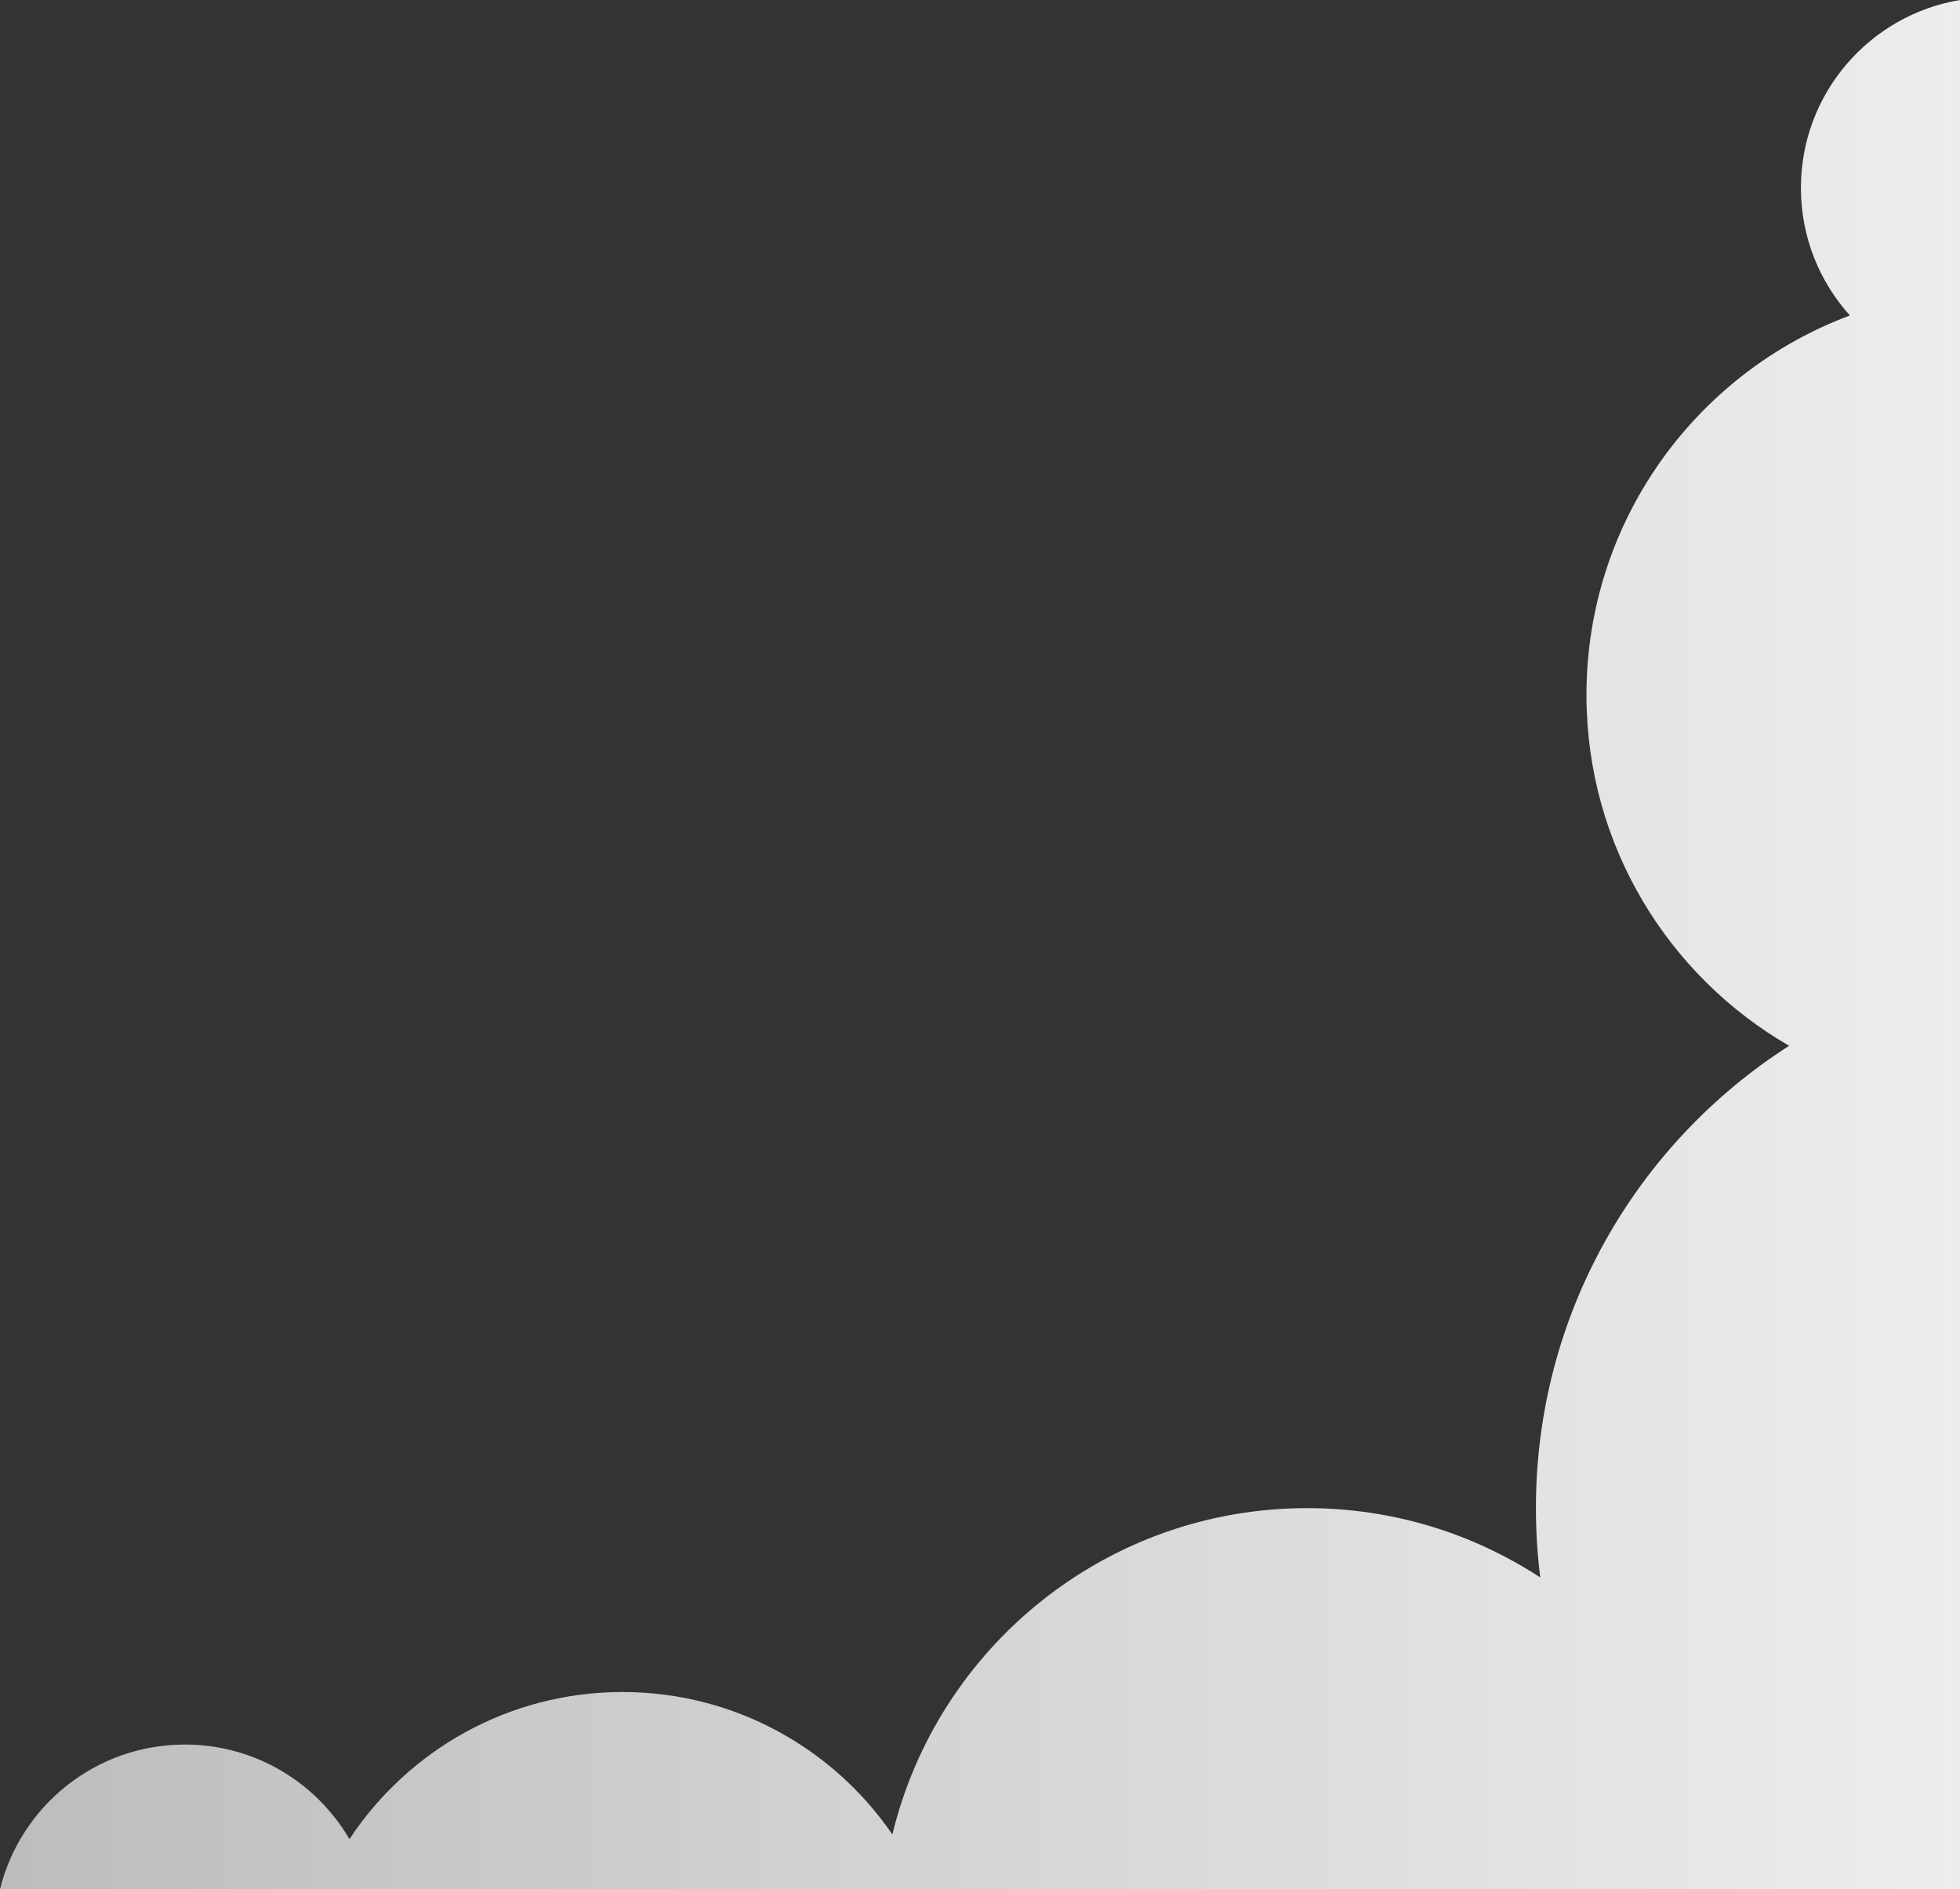 <?xml version="1.0" encoding="utf-8"?>
<!-- Generator: Adobe Illustrator 16.0.0, SVG Export Plug-In . SVG Version: 6.00 Build 0)  -->
<!DOCTYPE svg PUBLIC "-//W3C//DTD SVG 1.1//EN" "http://www.w3.org/Graphics/SVG/1.1/DTD/svg11.dtd">
<svg version="1.1" id="Warstwa_1" xmlns="http://www.w3.org/2000/svg" xmlns:xlink="http://www.w3.org/1999/xlink" x="0px" y="0px"
	 width="508.651px" height="490.193px" viewBox="0 0 508.651 490.193" enable-background="new 0 0 508.651 490.193"
	 xml:space="preserve">
<rect x="0" y="0" width="508.651" height="490.193" fill="#333333" stroke="none"/>
<linearGradient id="SVGID_1_" gradientUnits="userSpaceOnUse" x1="4.882813e-004" y1="245.097" x2="508.65" y2="245.097" gradientTransform="matrix(-1 0 0 1 508.649 0)">
	<stop  offset="0" style="stop-color:#FFFFFF"/>
	<stop  offset="1" style="stop-color:#CACACA"/>
</linearGradient>
<path opacity="0.91" fill="url(#SVGID_1_)" d="M0,490.193c5.326-21.555,24.783-37.538,47.982-37.538
	c18.223,0,34.129,9.864,42.705,24.539c15.184-22.993,41.238-38.168,70.854-38.168c29.09,0,54.756,14.643,70.045,36.956
	c11.74-48.577,55.469-84.671,107.654-84.671c22.324,0,43.088,6.629,60.482,17.986c-0.746-5.891-1.129-11.893-1.129-17.986
	c0-50.395,26.194-94.67,65.712-119.959c-31.428-18.167-52.592-52.112-52.592-91.021c0-45.119,28.441-83.585,68.367-98.479
	c-7.9-8.763-12.715-20.365-12.715-33.094c0-24.525,17.863-44.869,41.283-48.758v490.193H0z"/>
</svg>
